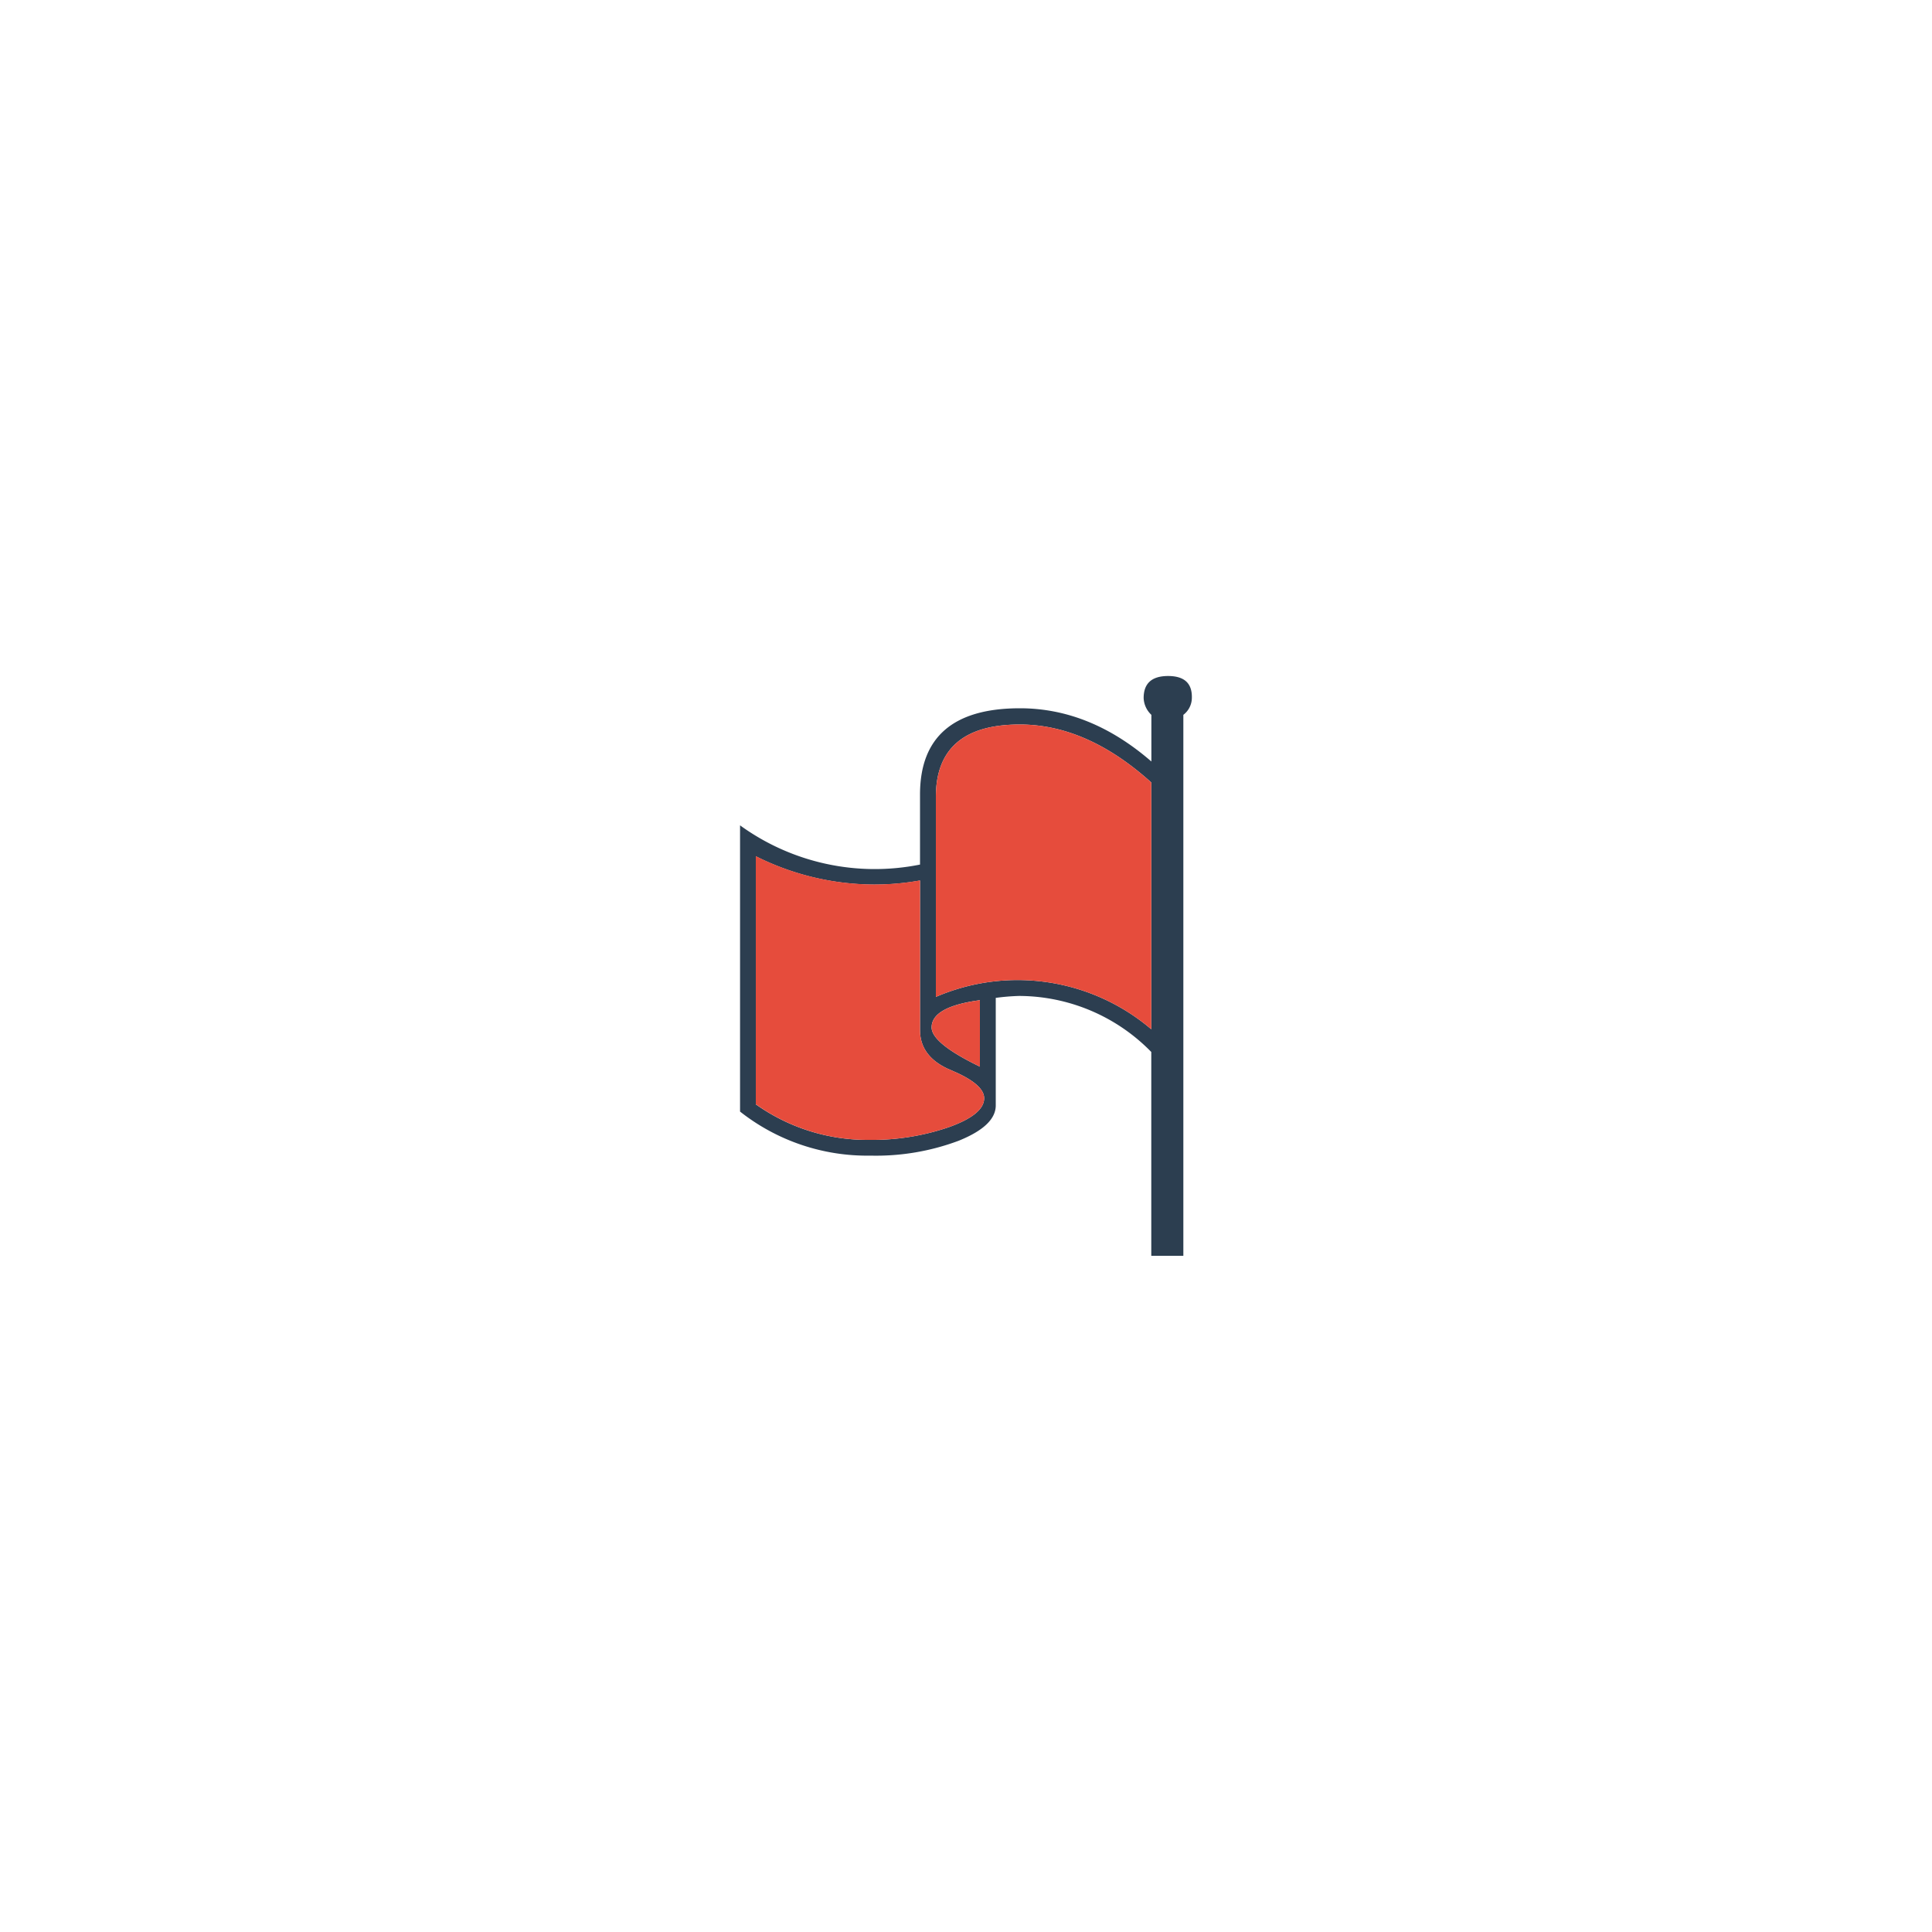 <svg id="Layer_1" data-name="Layer 1" xmlns="http://www.w3.org/2000/svg" viewBox="0 0 200 200"><defs><style>.cls-1{fill:#2c3e50;}.cls-2{fill:#e64c3c;}</style></defs><title>dont_buy_stolen</title><path class="cls-1" d="M119.18,130V108.9a19.19,19.19,0,0,0-13.69-5.8,22.87,22.87,0,0,0-2.41.2v11.13q0,2.11-3.84,3.66a24.37,24.37,0,0,1-9.11,1.54,21.24,21.24,0,0,1-13.52-4.56V85.44A23.76,23.76,0,0,0,95.24,89.5V82.25q0-8.93,10.34-8.93,7.26,0,13.61,5.51V74a2.51,2.51,0,0,1-.8-1.74q0-2.28,2.53-2.28t2.46,2.28A2.22,2.22,0,0,1,122.5,74v56h-3.32Zm0-49q-6.65-6-13.61-6-8.69,0-8.69,7.51V103.2a21.36,21.36,0,0,1,22.3,3.35V81ZM78.27,114.34A19.91,19.91,0,0,0,89.94,118a24.55,24.55,0,0,0,8.27-1.31q3.67-1.31,3.67-3,0-1.34-2.85-2.65l-0.91-.4q-2.88-1.34-2.88-4V91.15a26.83,26.83,0,0,1-5,.42,27.52,27.52,0,0,1-12-2.93v25.71Zm23.17-10.8q-5,.67-5,2.82,0,1.64,5,4.06v-6.88Z"/><path class="cls-2" d="M78.27,114.33A19.91,19.91,0,0,0,89.94,118a24.55,24.55,0,0,0,8.27-1.31q3.67-1.31,3.67-3,0-1.34-2.85-2.65l-0.91-.4q-2.88-1.34-2.88-4V91.14a26.83,26.83,0,0,1-5,.42,27.52,27.52,0,0,1-12-2.93v25.71Z"/><path class="cls-2" d="M119.18,81q-6.65-6-13.61-6-8.69,0-8.69,7.51V103.2a21.36,21.36,0,0,1,22.3,3.35V81Z"/><path class="cls-2" d="M101.44,103.54q-5,.67-5,2.82,0,1.64,5,4.06v-6.88Z"/></svg>